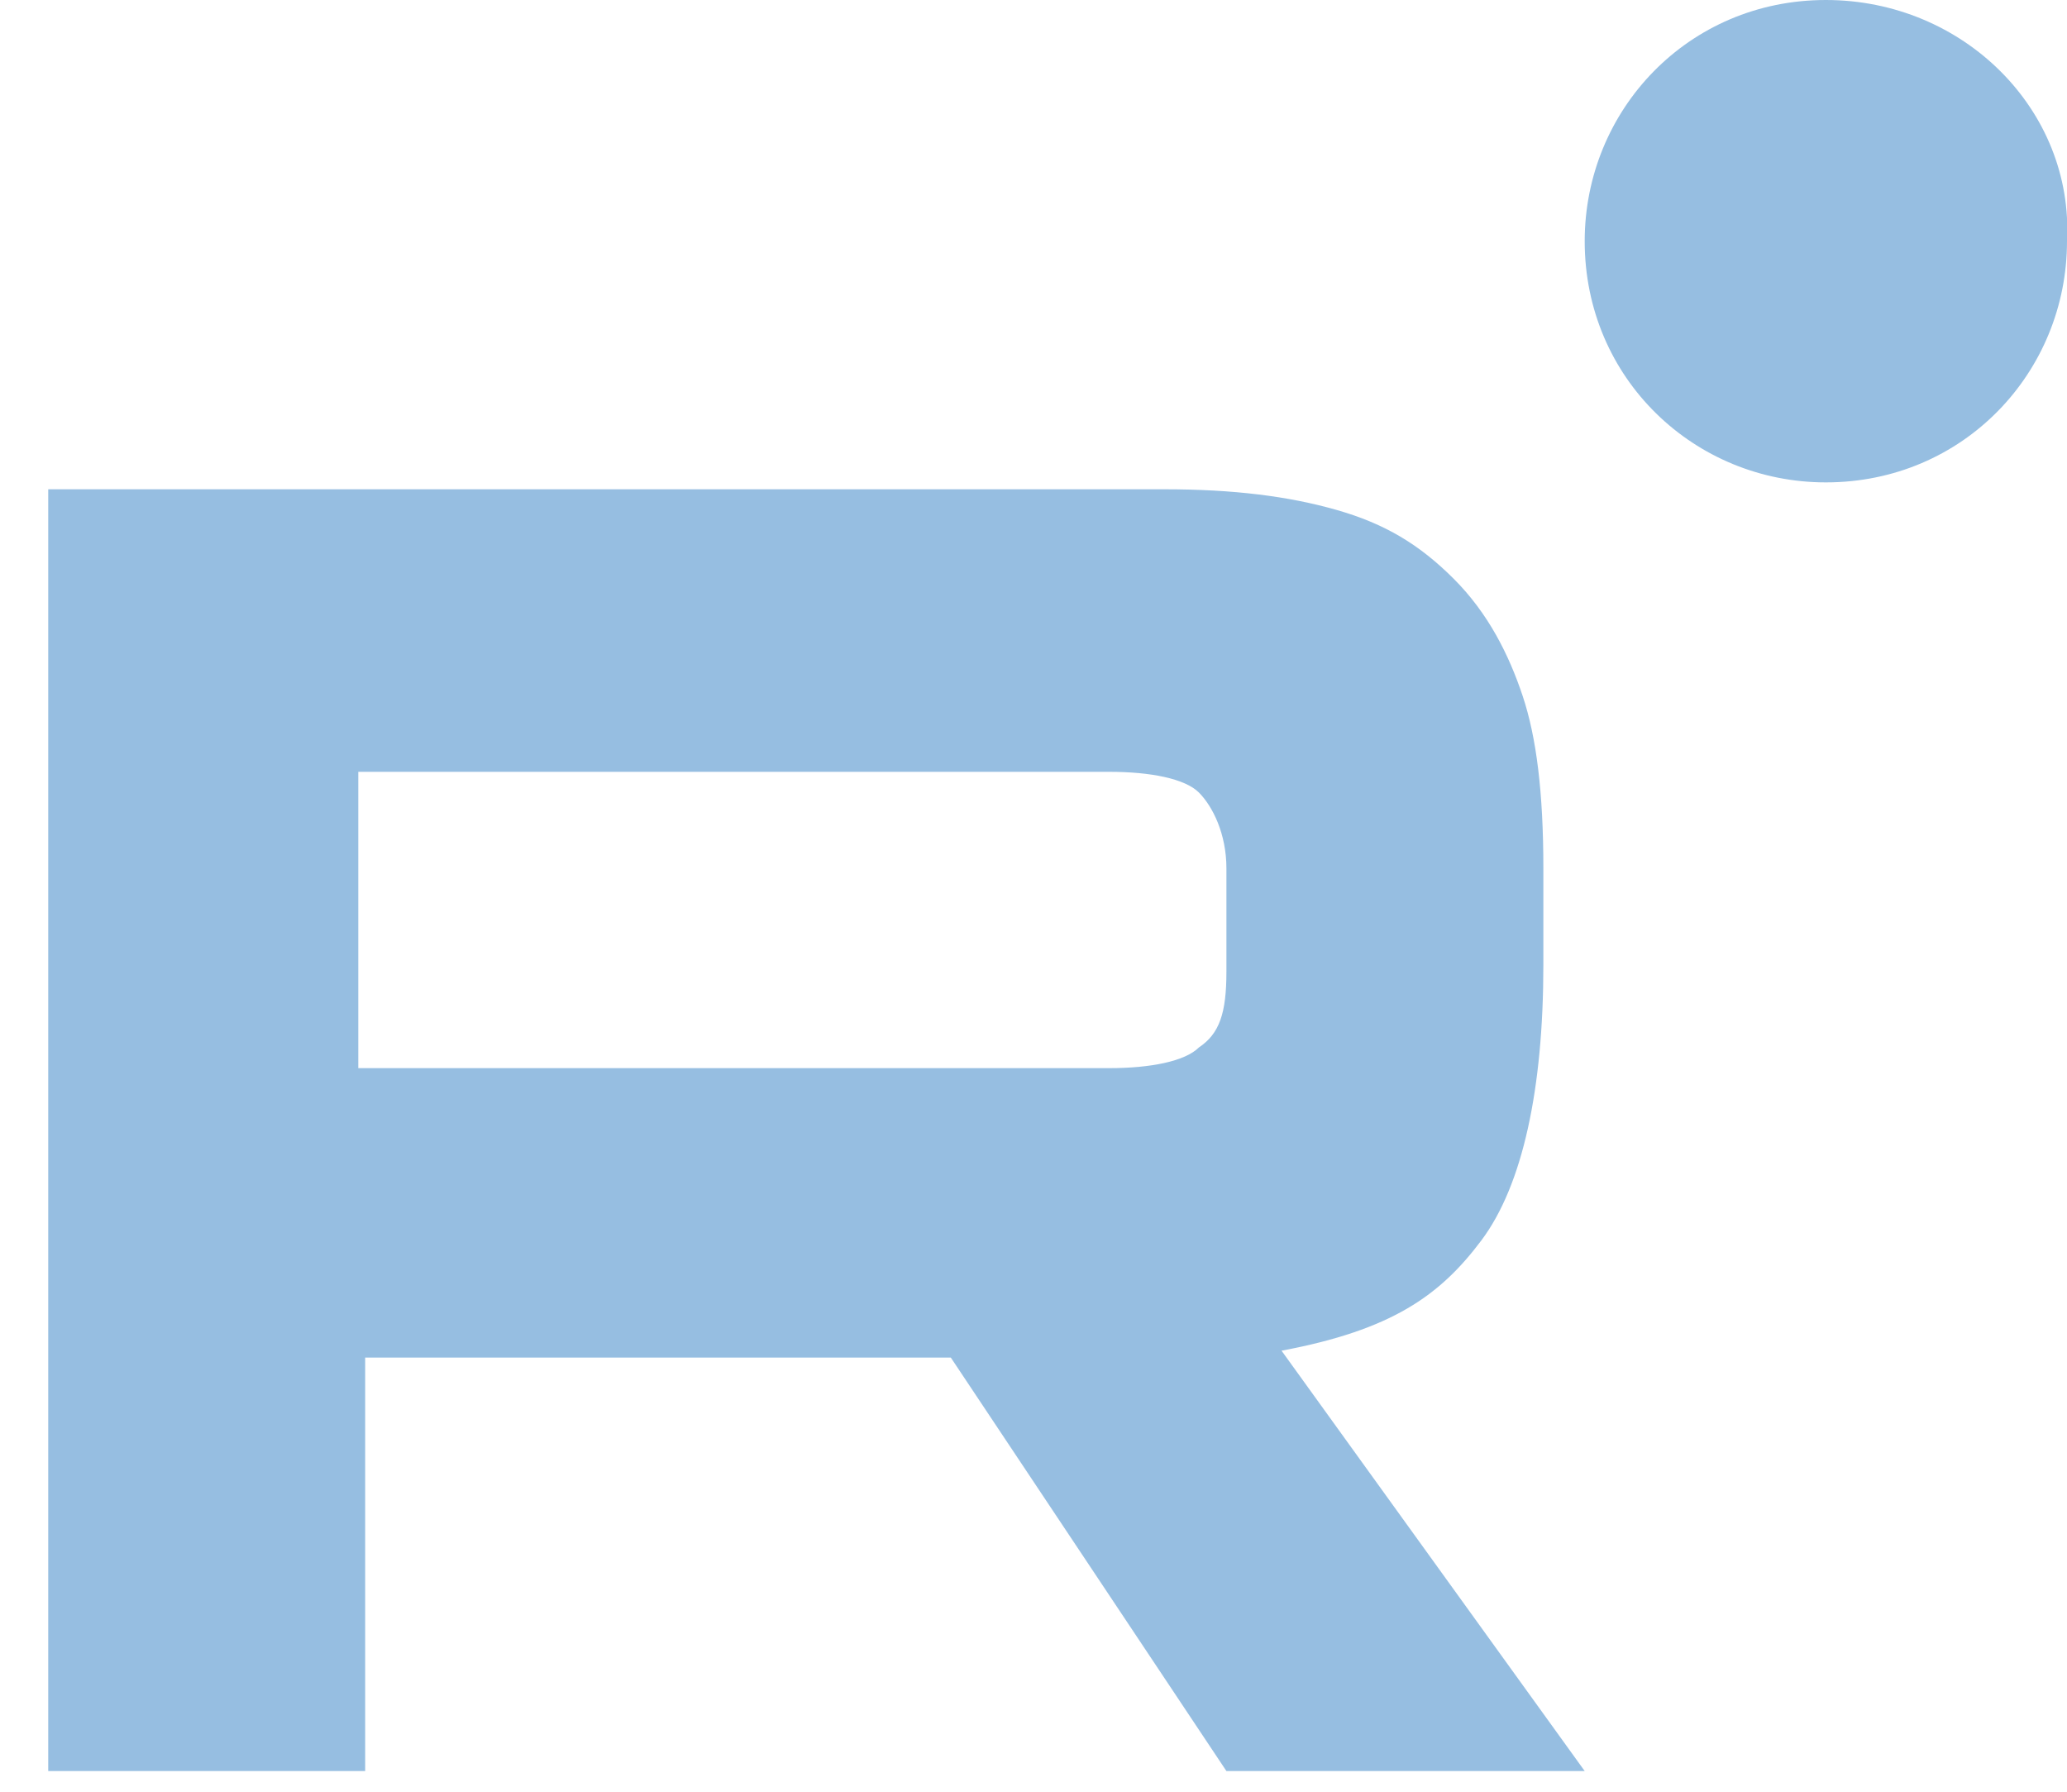 <svg width="30" height="26" viewBox="0 0 30 26" fill="none" xmlns="http://www.w3.org/2000/svg">
<path d="M21.5 18C22.1 17.2 22.4 15.8 22.4 14V12.6C22.4 11.5 22.3 10.7 22.1 10.1C21.9 9.5 21.6 8.9 21.1 8.4C20.6 7.9 20.1 7.6 19.4 7.4C18.7 7.2 17.9 7.1 16.9 7.1H0.7V25.7H5.3V19.7H13.8L17.8 25.7H23L18.6 19.6C20.2 19.3 20.9 18.8 21.5 18ZM17.8 14.1C17.8 14.7 17.7 15 17.4 15.2C17.2 15.4 16.7 15.5 16.1 15.5H5.2V11.2H16.1C16.7 11.2 17.2 11.3 17.4 11.5C17.6 11.7 17.8 12.1 17.8 12.6V14.1Z" fill="#96BEE1"/>
<path d="M26.5 0C24.5 0 23 1.6 23 3.5C23 5.5 24.6 7 26.5 7C28.5 7 30 5.4 30 3.5C30.1 1.6 28.5 0 26.5 0Z" fill="#96BEE1"/>
</svg>
